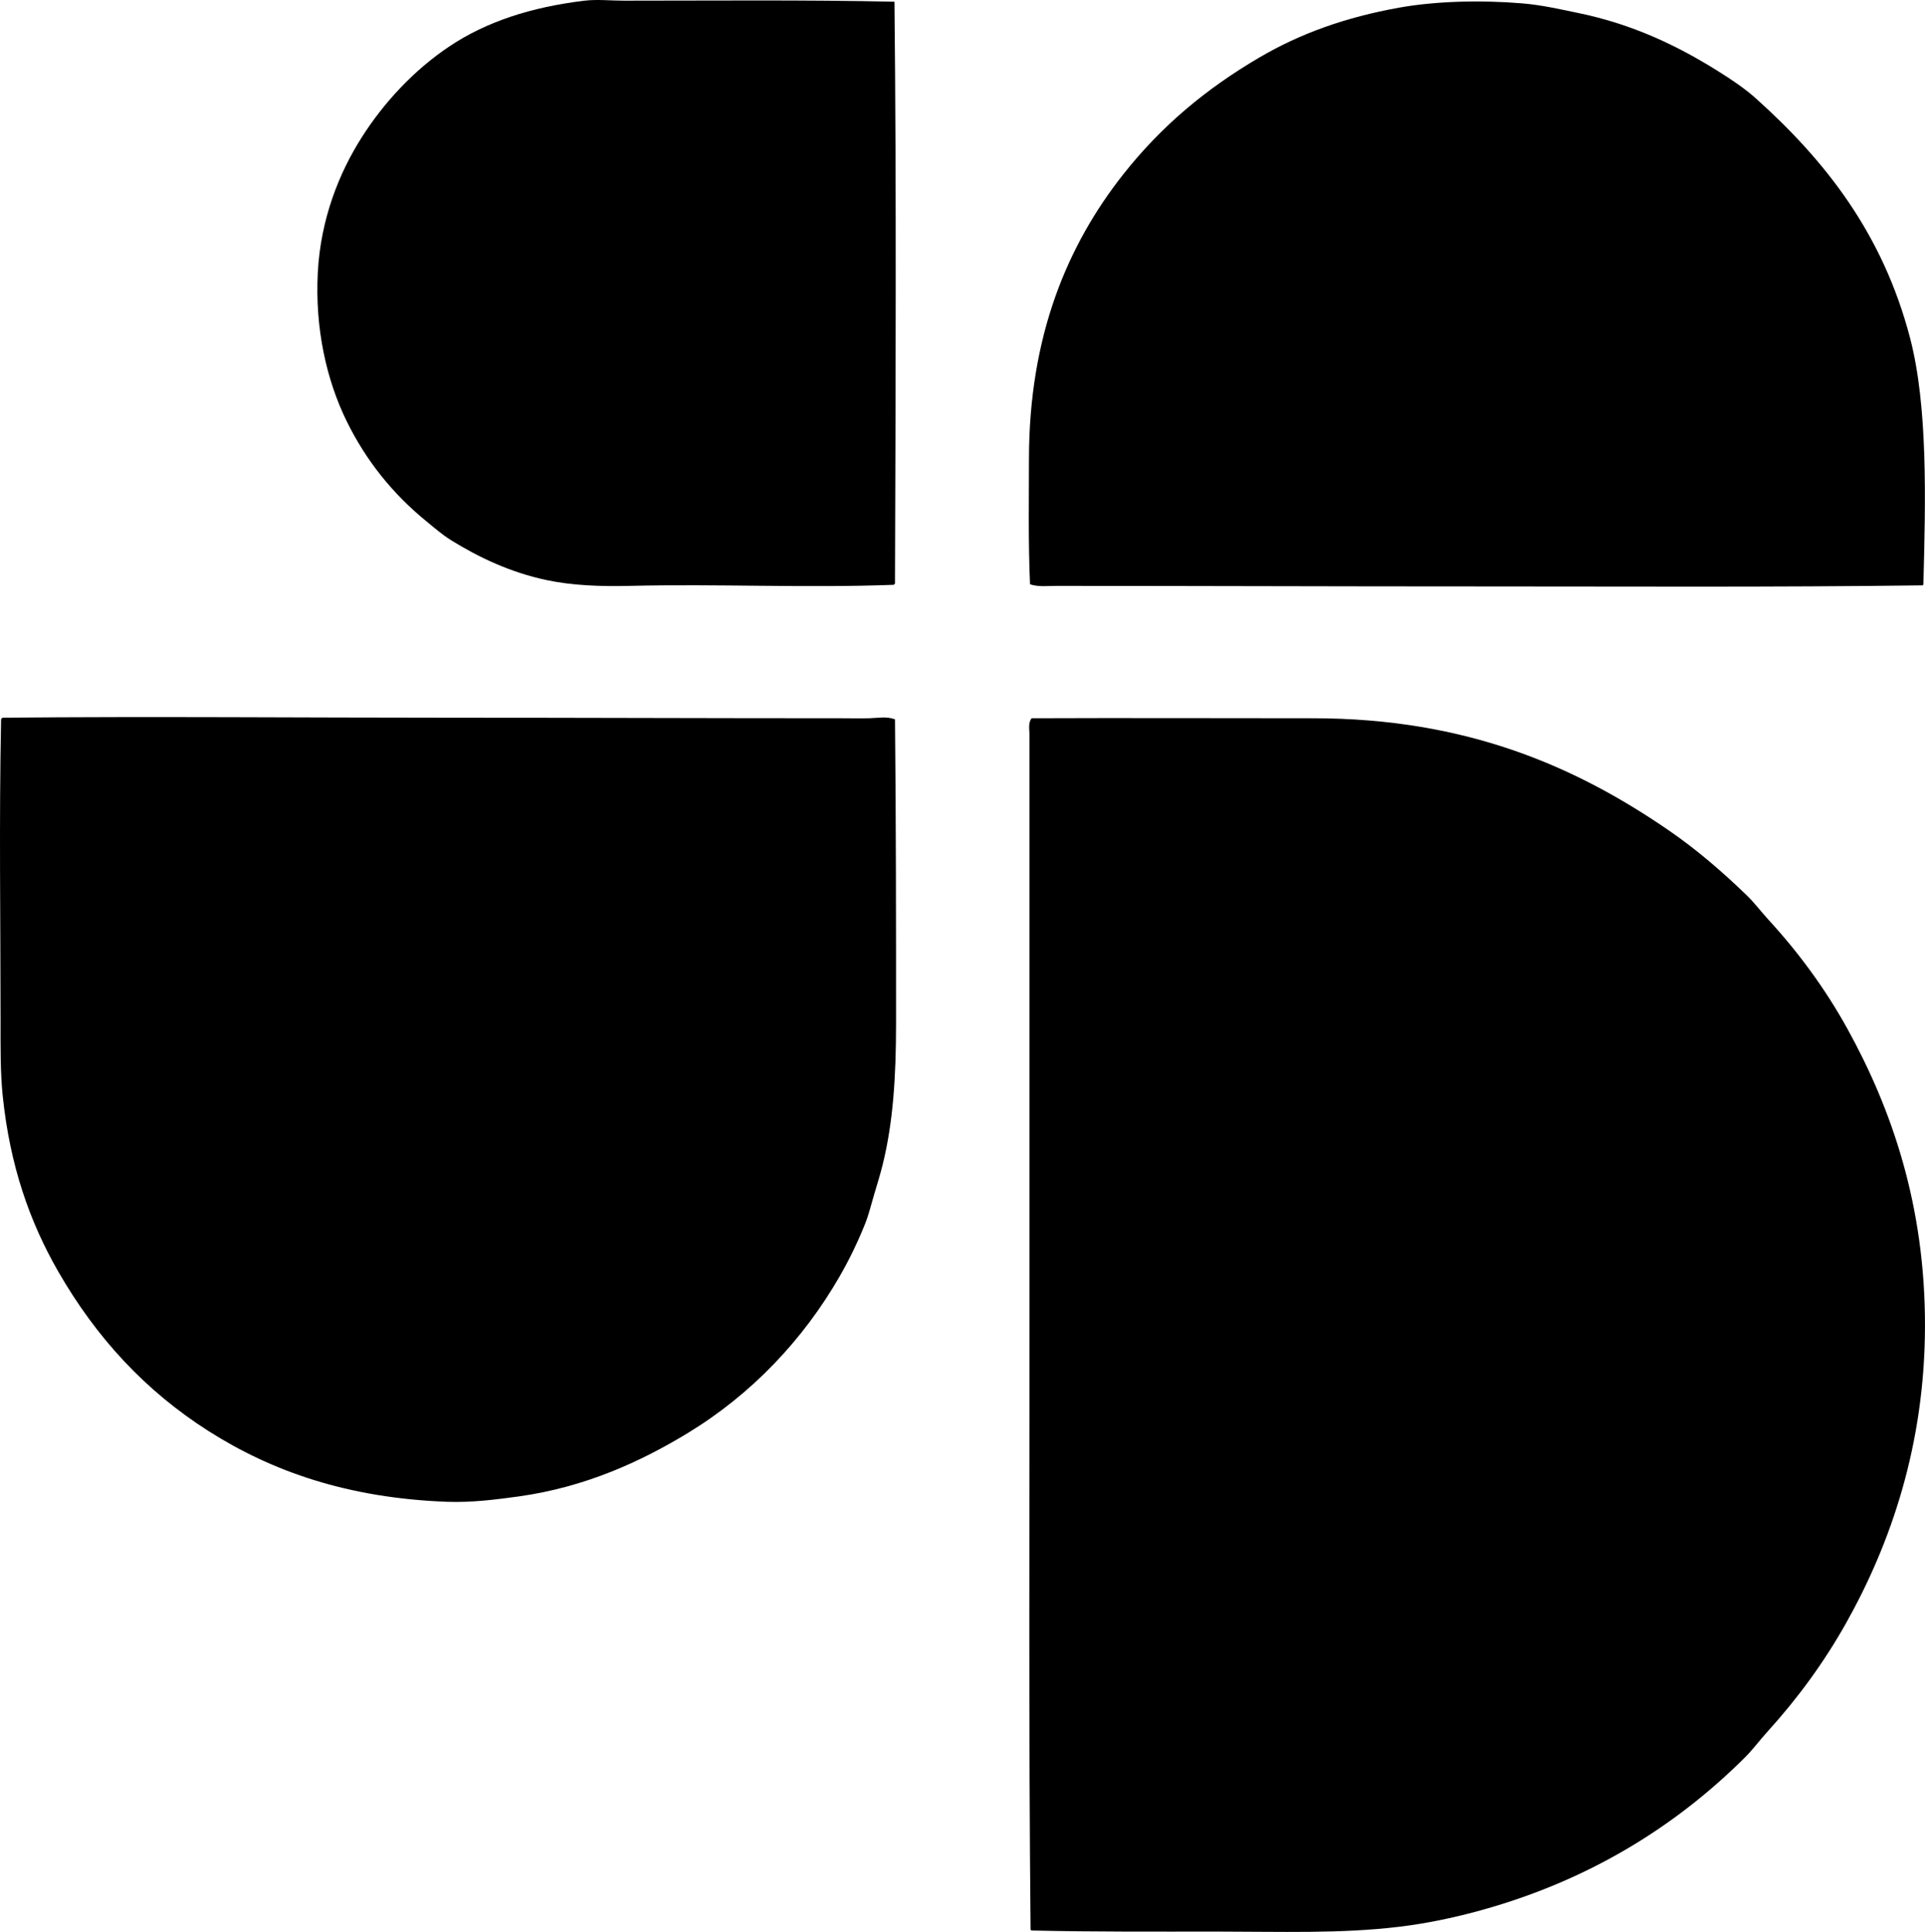 <?xml version="1.0" encoding="iso-8859-1"?>
<!-- Generator: Adobe Illustrator 19.2.0, SVG Export Plug-In . SVG Version: 6.00 Build 0)  -->
<svg version="1.1" xmlns="http://www.w3.org/2000/svg" xmlns:xlink="http://www.w3.org/1999/xlink" x="0px" y="0px"
	 viewBox="0 0 162.816 163.397" style="enable-background:new 0 0 162.816 163.397;" xml:space="preserve">
<g id="f_x5F_hoekendijk_x5F_kerk">
	<path style="fill-rule:evenodd;clip-rule:evenodd;" d="M75.653,0.145c0.173,16.184,0.097,32.941,0.045,49.226
		c-0.041,0.02-0.082,0.039-0.091,0.09c-7.494,0.281-14.897-0.09-22.346,0.091c-2.462,0.06-4.873-0.029-7.071-0.498
		c-3.031-0.648-5.696-1.912-8.023-3.354c-0.766-0.475-1.417-1.049-2.13-1.632c-2.809-2.297-5.066-5.089-6.708-8.431
		c-1.707-3.472-2.7-7.854-2.448-12.601c0.242-4.541,1.816-8.434,3.717-11.422c1.879-2.956,4.43-5.703,7.434-7.706
		c3.108-2.072,6.886-3.308,11.422-3.852c1.029-0.124,2.208,0,3.309,0C60.301,0.056,68.232-0.021,75.653,0.145z"/>
	<path style="fill-rule:evenodd;clip-rule:evenodd;" d="M162.635,49.507c-12.551,0.167-25.263,0.089-37.894,0.091
		c-11.748,0.002-23.427-0.046-35.4-0.045c-0.731,0-1.507,0.104-2.222-0.136c-0.158-3.646-0.09-7.139-0.09-10.561
		c0-10.467,3.26-18.138,7.978-24.114c3.229-4.09,7.001-7.236,11.513-9.881c3.439-2.017,7.244-3.393,11.83-4.216
		c3.066-0.55,6.873-0.653,10.38-0.362c1.668,0.138,3.224,0.499,4.759,0.816c4.602,0.95,8.36,2.754,11.785,4.895
		c1.116,0.698,2.284,1.474,3.218,2.312c5.843,5.241,10.738,11.397,13.055,20.261c1.509,5.773,1.325,13.605,1.133,20.805
		C162.693,49.444,162.637,49.449,162.635,49.507z"/>
	<path style="fill-rule:evenodd;clip-rule:evenodd;" d="M75.698,60.839c0.089,8.639,0.09,17.562,0.09,25.701
		c0,4.5-0.243,8.377-1.133,11.965c-0.214,0.863-0.478,1.715-0.725,2.539c-0.261,0.869-0.447,1.689-0.771,2.492
		c-0.612,1.521-1.32,2.99-2.13,4.398c-3.098,5.381-7.457,9.988-12.873,13.279c-3.911,2.377-8.62,4.562-14.278,5.35
		c-1.941,0.269-4.025,0.529-6.074,0.453c-8.38-0.314-14.796-2.562-20.171-5.984c-5.361-3.412-9.488-7.904-12.691-13.461
		c-2.414-4.189-4.105-8.963-4.714-14.912c-0.205-2-0.181-4.133-0.181-6.346c0-8.396-0.13-16.88,0.045-25.429
		c-0.008-0.114,0.07-0.142,0.136-0.182c12.585-0.118,25.729,0.001,37.984,0c11.041-0.001,21.756,0.047,32.908,0.045
		c0.799,0,1.6,0.02,2.402,0C74.235,60.731,74.997,60.57,75.698,60.839z"/>
	<path style="fill-rule:evenodd;clip-rule:evenodd;" d="M87.166,163.186c-0.163-16.588-0.09-34.158-0.091-51.4
		c0-10.705,0-21.391,0-32.047c0-5.93,0-11.844,0-17.586c0-0.44-0.137-1.012,0.181-1.405c7.811-0.033,15.85,0.001,23.797,0
		c13.078-0.002,22.34,4.147,30.142,9.519c2.35,1.617,4.48,3.467,6.527,5.439c0.661,0.637,1.223,1.393,1.858,2.086
		c2.532,2.758,4.804,5.836,6.663,9.201c3.751,6.785,6.587,14.949,6.572,25.156c-0.014,10.018-2.876,18.357-6.663,25.111
		c-1.899,3.387-4.148,6.432-6.663,9.201c-0.646,0.711-1.209,1.48-1.858,2.131c-5.867,5.867-13.306,10.521-22.663,13.053
		c-2.105,0.57-4.351,1.041-6.618,1.314c-4.911,0.598-10.143,0.41-15.366,0.408c-5.224,0-10.313,0.031-15.683-0.09
		C87.224,163.28,87.184,163.245,87.166,163.186z"/>
</g>
<g id="Layer_1">
</g>
</svg>
